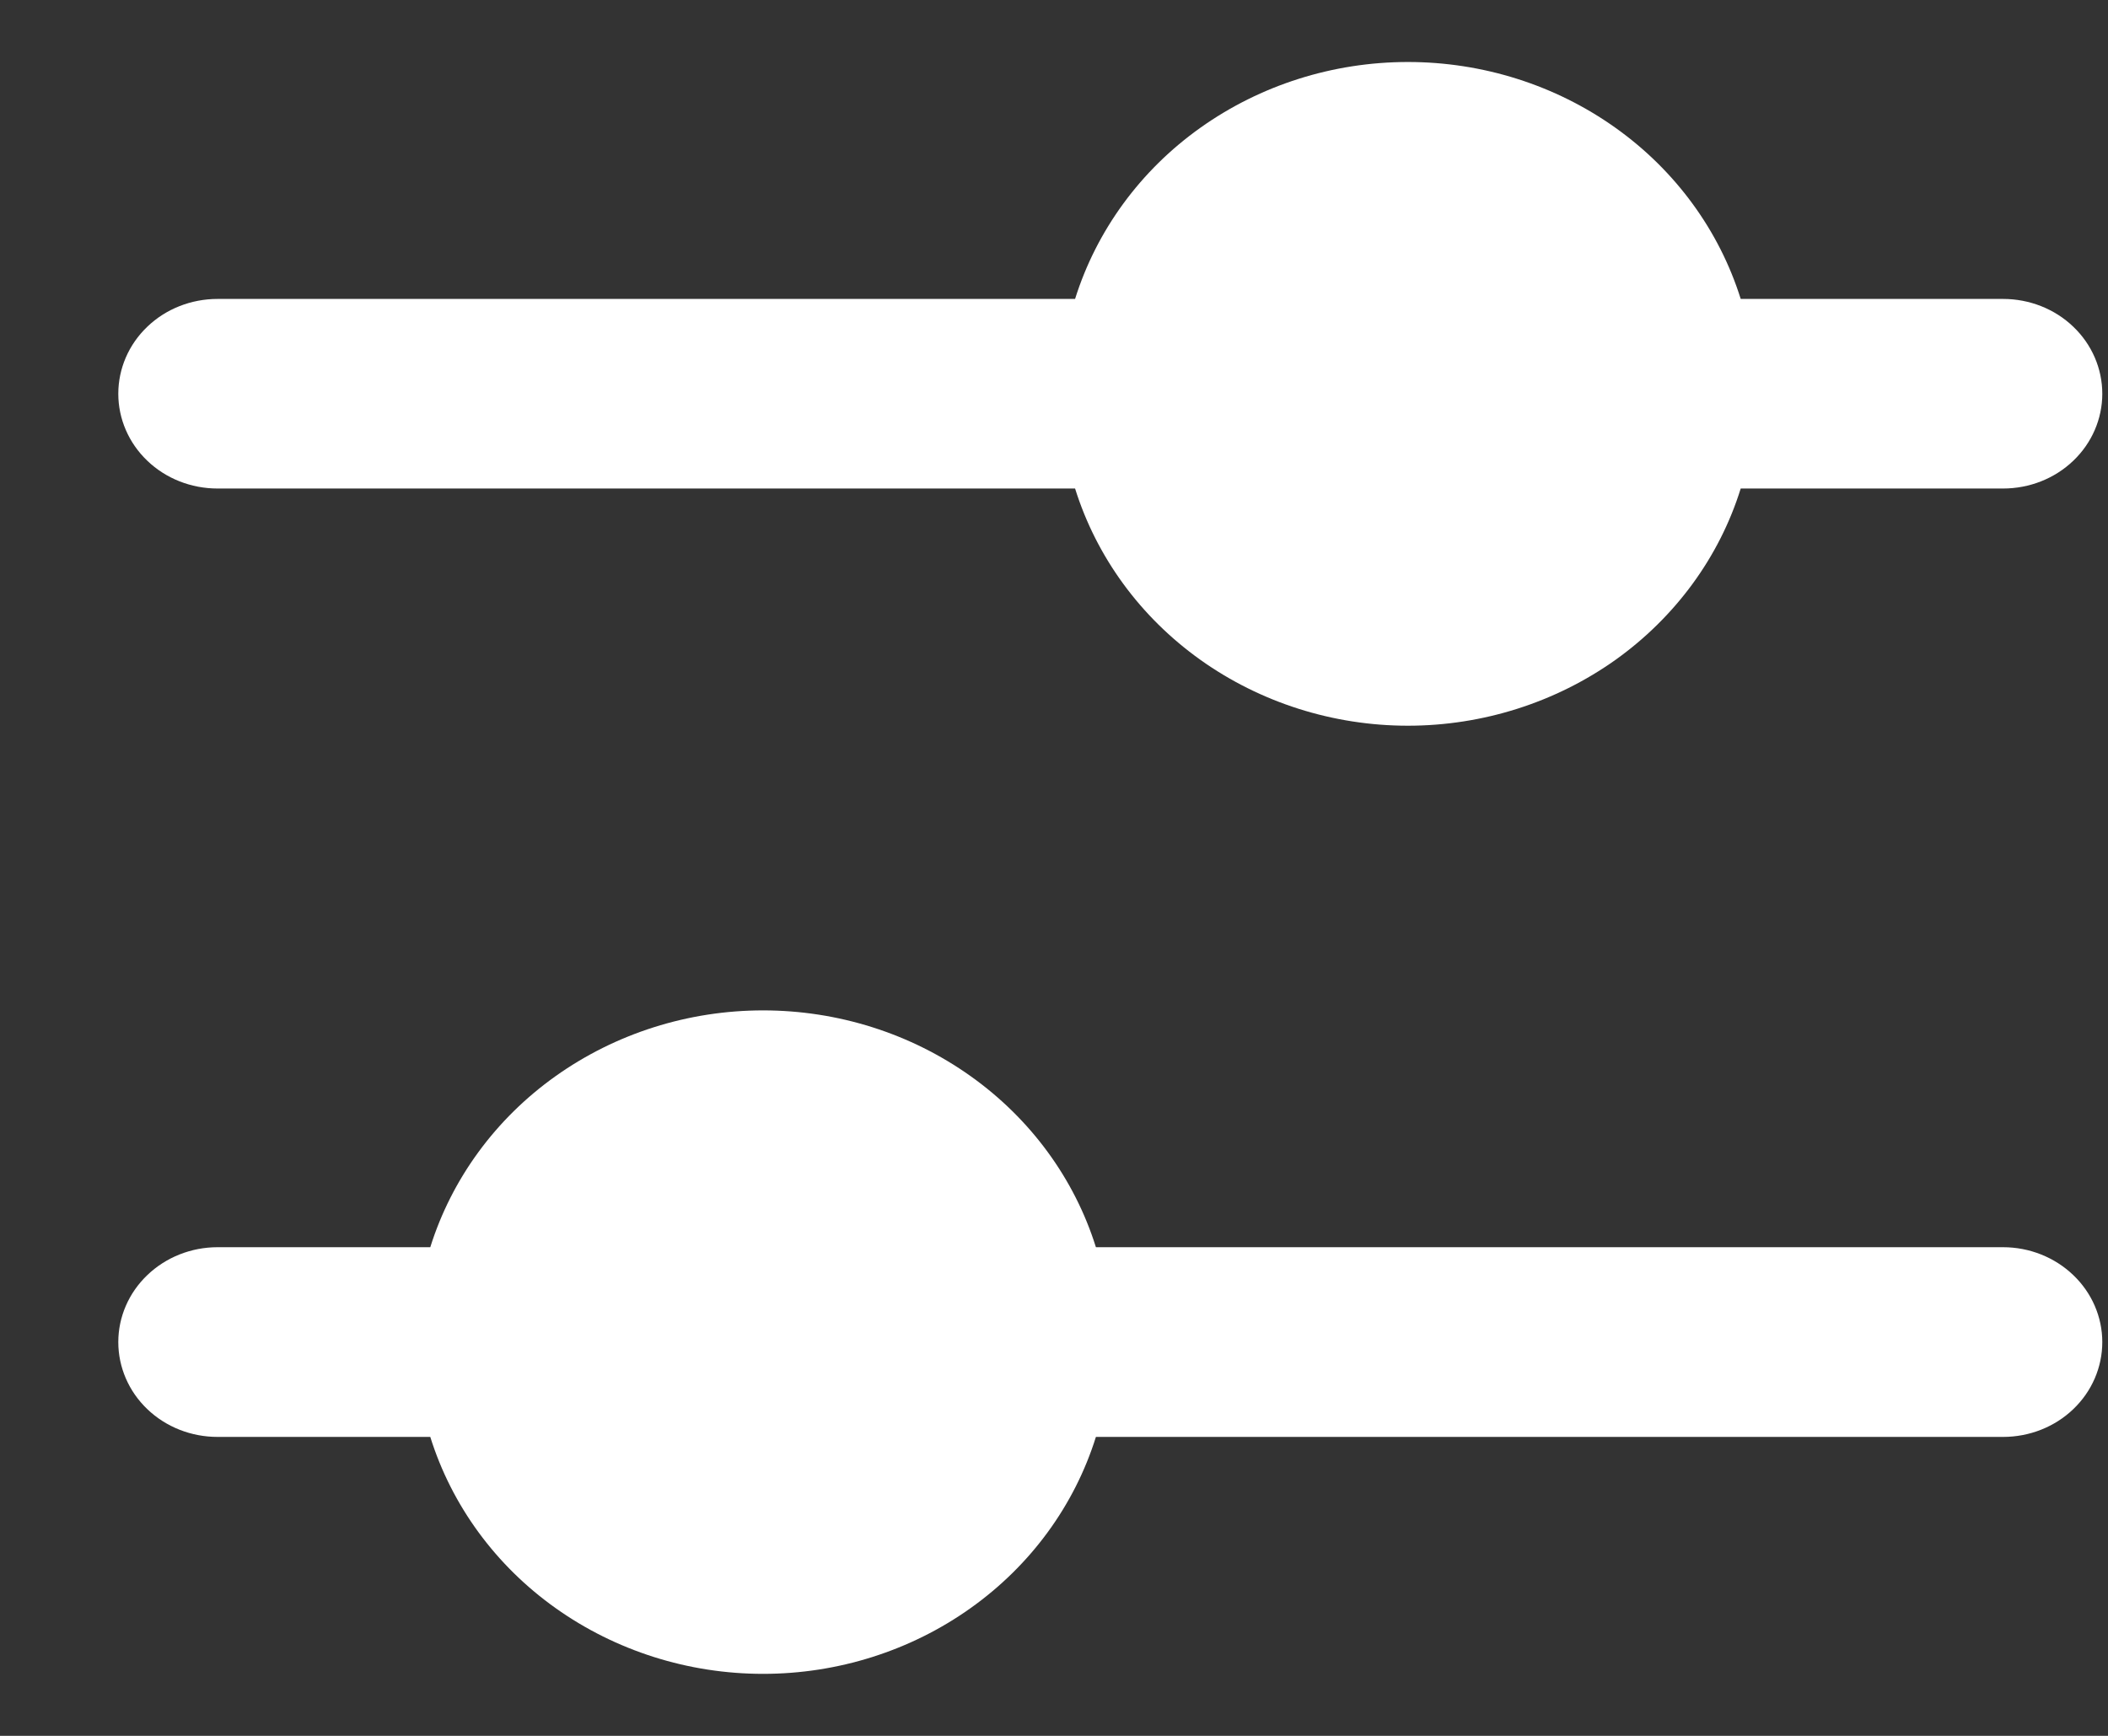 <svg width="17" height="14" viewBox="0 0 17 14" fill="none" xmlns="http://www.w3.org/2000/svg">
<rect x="0" y="0" width="17" height="14" fill="#333333" stroke="none"/>
<path fill-rule="evenodd" clip-rule="evenodd" d="M11.354 5.853C11.957 5.853 12.544 5.666 13.028 5.322C13.511 4.977 13.866 4.493 14.038 3.94H16.154C16.366 3.94 16.57 3.86 16.72 3.716C16.87 3.573 16.954 3.378 16.954 3.176C16.954 2.973 16.87 2.778 16.72 2.635C16.57 2.491 16.366 2.411 16.154 2.411H14.038C13.865 1.859 13.511 1.374 13.027 1.03C12.544 0.686 11.957 0.5 11.354 0.5C10.751 0.5 10.165 0.686 9.681 1.03C9.197 1.374 8.843 1.859 8.67 2.411H1.754C1.542 2.411 1.338 2.491 1.188 2.635C1.038 2.778 0.954 2.973 0.954 3.176C0.954 3.378 1.038 3.573 1.188 3.716C1.338 3.86 1.542 3.94 1.754 3.94H8.67C8.843 4.493 9.197 4.977 9.681 5.322C10.164 5.666 10.751 5.853 11.354 5.853ZM1.754 10.059C1.542 10.059 1.338 10.14 1.188 10.284C1.038 10.427 0.954 10.622 0.954 10.824C0.954 11.027 1.038 11.222 1.188 11.365C1.338 11.509 1.542 11.589 1.754 11.589H3.47C3.643 12.142 3.997 12.626 4.481 12.97C4.965 13.314 5.551 13.5 6.154 13.5C6.757 13.5 7.344 13.314 7.827 12.97C8.311 12.626 8.665 12.142 8.838 11.589H16.154C16.366 11.589 16.57 11.509 16.72 11.365C16.87 11.222 16.954 11.027 16.954 10.824C16.954 10.622 16.87 10.427 16.72 10.284C16.57 10.14 16.366 10.059 16.154 10.059H8.838C8.665 9.507 8.311 9.023 7.827 8.679C7.344 8.335 6.757 8.149 6.154 8.149C5.551 8.149 4.965 8.335 4.481 8.679C3.997 9.023 3.643 9.507 3.47 10.059H1.754Z" fill="white"/>
</svg>
